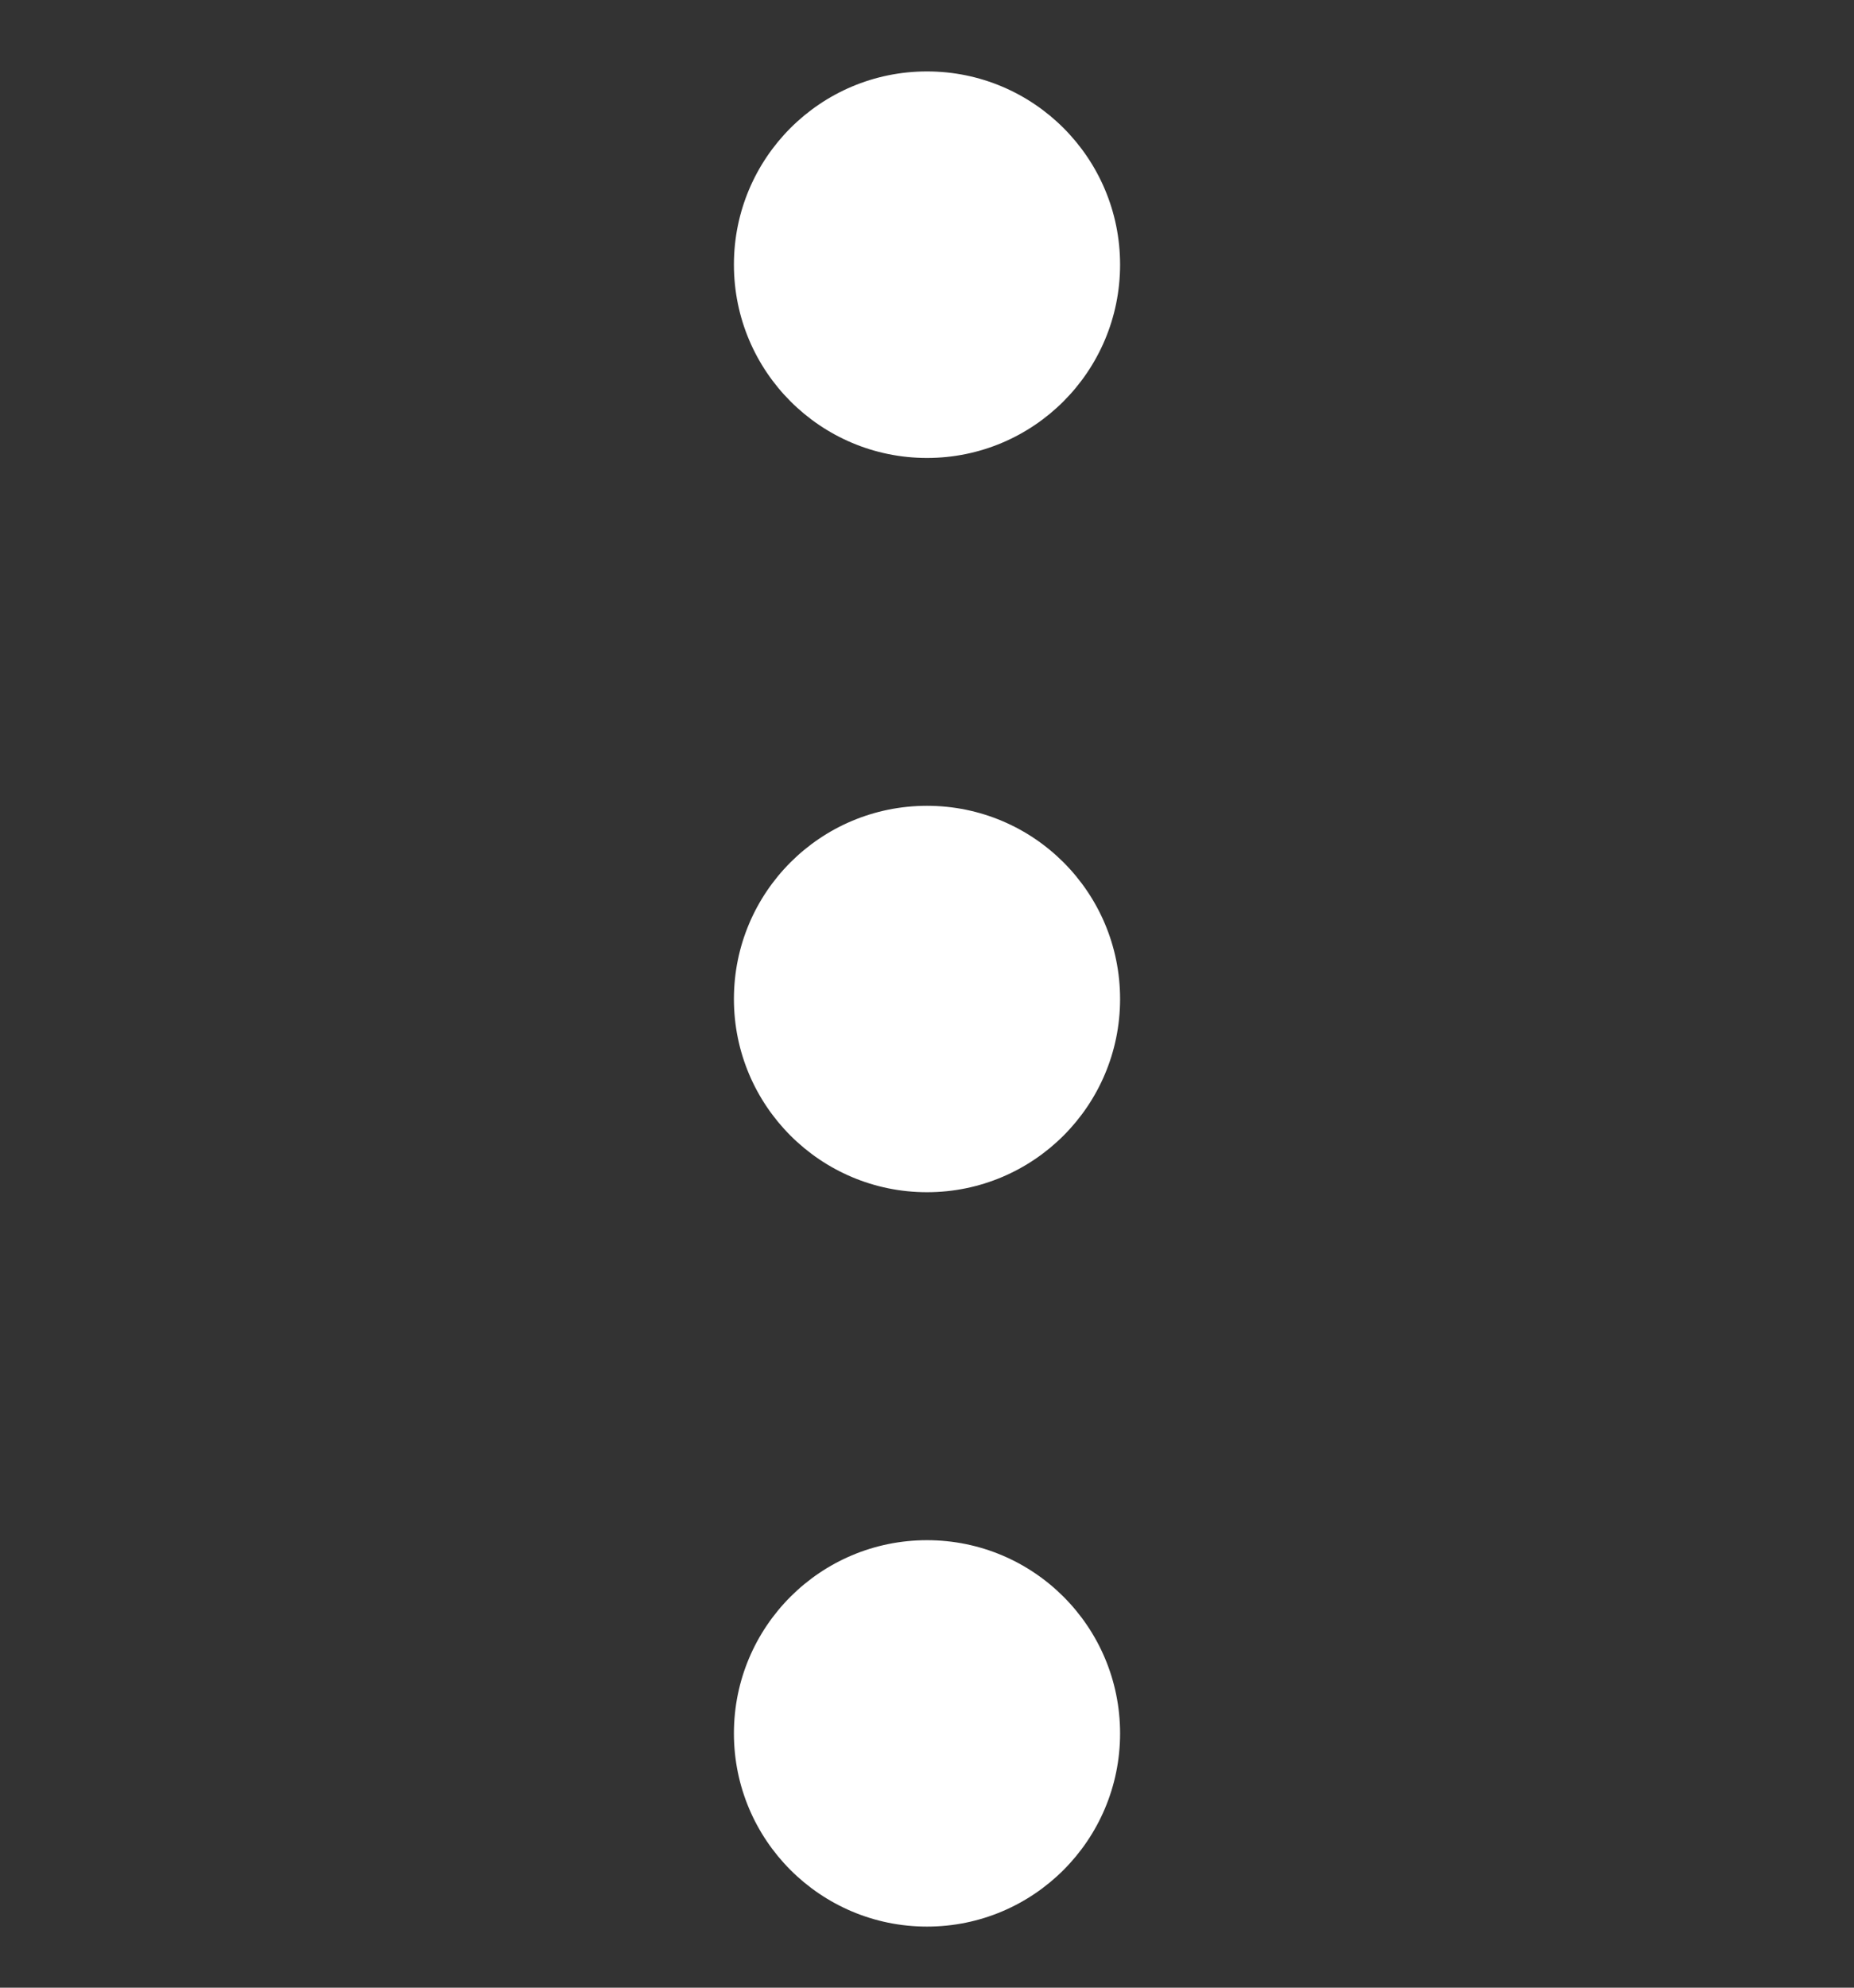 <svg width="14" height="15" viewBox="0 0 14 15" fill="none" xmlns="http://www.w3.org/2000/svg">
<rect x="0" y="0" width="14" height="15" fill="#333333" stroke="none"/>
<g clip-path="url(#clip0_327_4589)">
<path d="M7 3.456C7.805 3.456 8.458 2.803 8.458 1.997C8.458 1.192 7.805 0.539 7 0.539C6.195 0.539 5.542 1.192 5.542 1.997C5.542 2.803 6.195 3.456 7 3.456Z" fill="white"/>
<path d="M7 8.997C7.805 8.997 8.458 8.344 8.458 7.539C8.458 6.733 7.805 6.081 7 6.081C6.195 6.081 5.542 6.733 5.542 7.539C5.542 8.344 6.195 8.997 7 8.997Z" fill="white"/>
<path d="M7 14.539C7.805 14.539 8.458 13.886 8.458 13.081C8.458 12.275 7.805 11.623 7 11.623C6.195 11.623 5.542 12.275 5.542 13.081C5.542 13.886 6.195 14.539 7 14.539Z" fill="white"/>
</g>
<defs>
<clipPath id="clip0_327_4589">
<rect width="14" height="14" fill="white" transform="translate(0 0.539)"/>
</clipPath>
</defs>
</svg>

